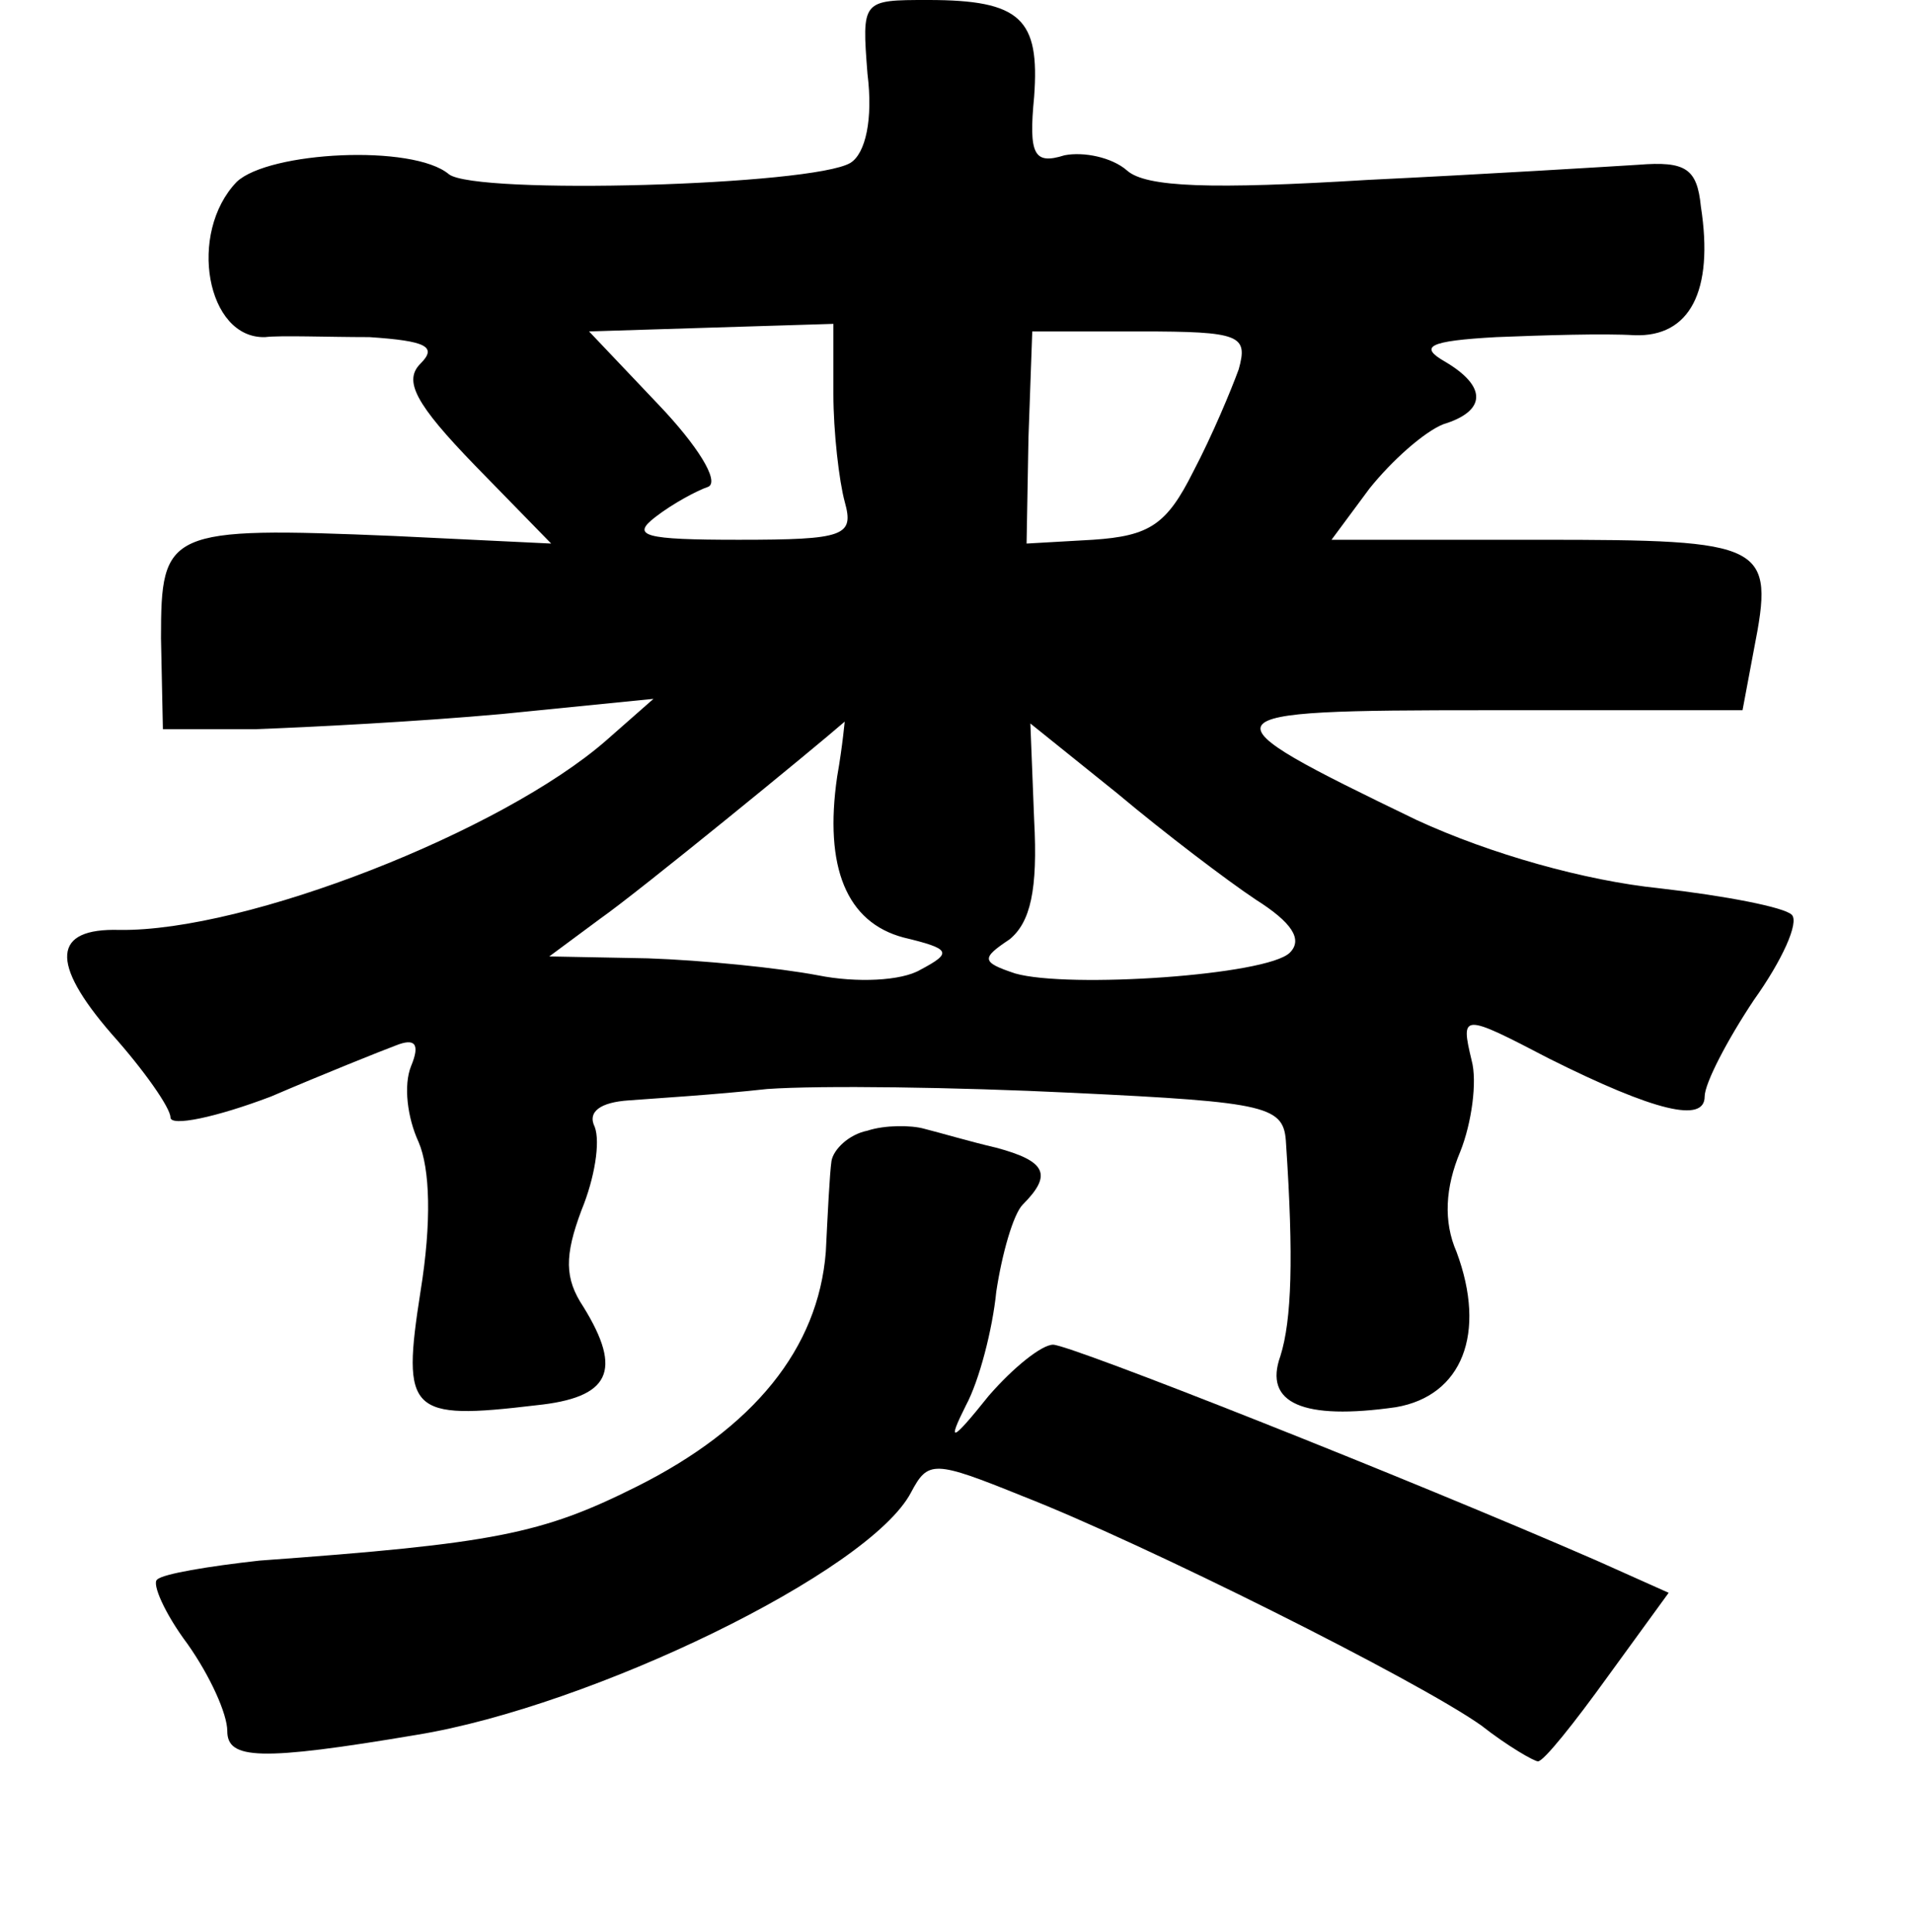 <?xml version="1.0" standalone="no"?>
<!DOCTYPE svg PUBLIC "-//W3C//DTD SVG 20010904//EN"
 "http://www.w3.org/TR/2001/REC-SVG-20010904/DTD/svg10.dtd">
<svg version="1.0" xmlns="http://www.w3.org/2000/svg"
 width="101pt" height="102pt" viewBox="0 0 101 102"
 preserveAspectRatio="xMidYMid meet">
<g transform="translate(0,102) scale(0.1,-0.1)"
fill="#000000" stroke="none">
<path d="M458 981 c3 -24 -1 -42 -9 -47 -20 -12 -198 -17 -212 -6 -19 16 -95
12 -112 -4 -26 -27 -16 -83 15 -82 8 1 33 0 55 0 30 -2 36 -5 27 -14 -9 -9 -3
-21 29 -54 l40 -41 -83 4 c-120 5 -123 3 -123 -54 l1 -48 49 0 c28 1 86 4 130
8 l80 8 -25 -22 c-55 -48 -190 -101 -257 -100 -35 1 -37 -17 -4 -55 17 -19 31
-39 31 -44 0 -5 24 0 53 11 28 12 58 24 66 27 10 4 13 1 8 -11 -4 -10 -2 -27
4 -40 6 -14 7 -42 1 -79 -10 -64 -6 -68 61 -60 39 4 46 18 25 52 -10 15 -10
27 -1 51 7 17 10 36 7 44 -4 8 3 13 18 14 13 1 46 3 73 6 28 2 100 1 161 -2
105 -5 112 -7 113 -27 4 -60 3 -93 -3 -112 -9 -25 12 -34 61 -27 35 6 48 39
32 82 -7 16 -6 34 2 53 6 15 9 37 6 48 -6 25 -5 25 41 1 56 -28 82 -34 82 -20
0 7 12 30 26 51 15 21 24 41 20 45 -4 4 -35 10 -70 14 -39 4 -89 18 -128 36
-116 56 -115 58 37 58 l135 0 6 32 c11 56 7 58 -113 58 l-110 0 20 27 c12 15
29 30 39 34 23 7 23 20 1 33 -14 8 -9 11 27 13 25 1 57 2 73 1 29 -1 42 23 35
68 -2 20 -8 24 -33 22 -16 -1 -81 -5 -143 -8 -82 -5 -117 -4 -127 5 -8 7 -23
10 -33 8 -16 -5 -19 0 -16 31 3 41 -7 51 -56 51 -35 0 -35 0 -32 -39z m-18
-169 c0 -20 3 -46 6 -57 5 -18 0 -20 -56 -20 -50 0 -57 2 -44 12 9 7 22 14 28
16 6 3 -6 22 -26 43 l-37 39 64 2 65 2 0 -37z m214 13 c-4 -11 -14 -35 -24
-54 -14 -28 -23 -34 -53 -36 l-35 -2 1 56 2 56 57 0 c53 0 57 -2 52 -20z
m-212 -215 c-7 -48 5 -77 35 -85 25 -6 26 -8 9 -17 -10 -6 -34 -7 -54 -3 -21
4 -61 8 -90 9 l-52 1 27 20 c20 14 113 90 129 104 0 1 -1 -12 -4 -29z m221
-65 c19 -12 25 -21 18 -28 -12 -12 -117 -19 -145 -11 -18 6 -18 8 -3 18 11 9
15 26 13 63 l-2 51 46 -37 c25 -21 58 -46 73 -56z"/>
<path d="M458 423 c-10 -2 -18 -10 -19 -16 -1 -7 -2 -28 -3 -48 -4 -51 -38
-93 -100 -124 -50 -25 -75 -30 -199 -39 -27 -3 -51 -7 -54 -10 -3 -2 4 -18 16
-34 12 -17 21 -37 21 -46 0 -15 17 -16 100 -2 92 15 239 86 261 128 9 17 12
17 59 -2 64 -25 208 -97 242 -121 14 -11 28 -19 30 -19 3 0 19 20 37 45 l32
44 -38 17 c-101 44 -278 114 -287 114 -6 0 -21 -12 -34 -27 -20 -25 -22 -25
-12 -5 7 13 14 40 16 60 3 20 9 41 14 46 16 16 12 23 -14 30 -13 3 -30 8 -38
10 -7 2 -21 2 -30 -1z"/>
</g>
</svg>
